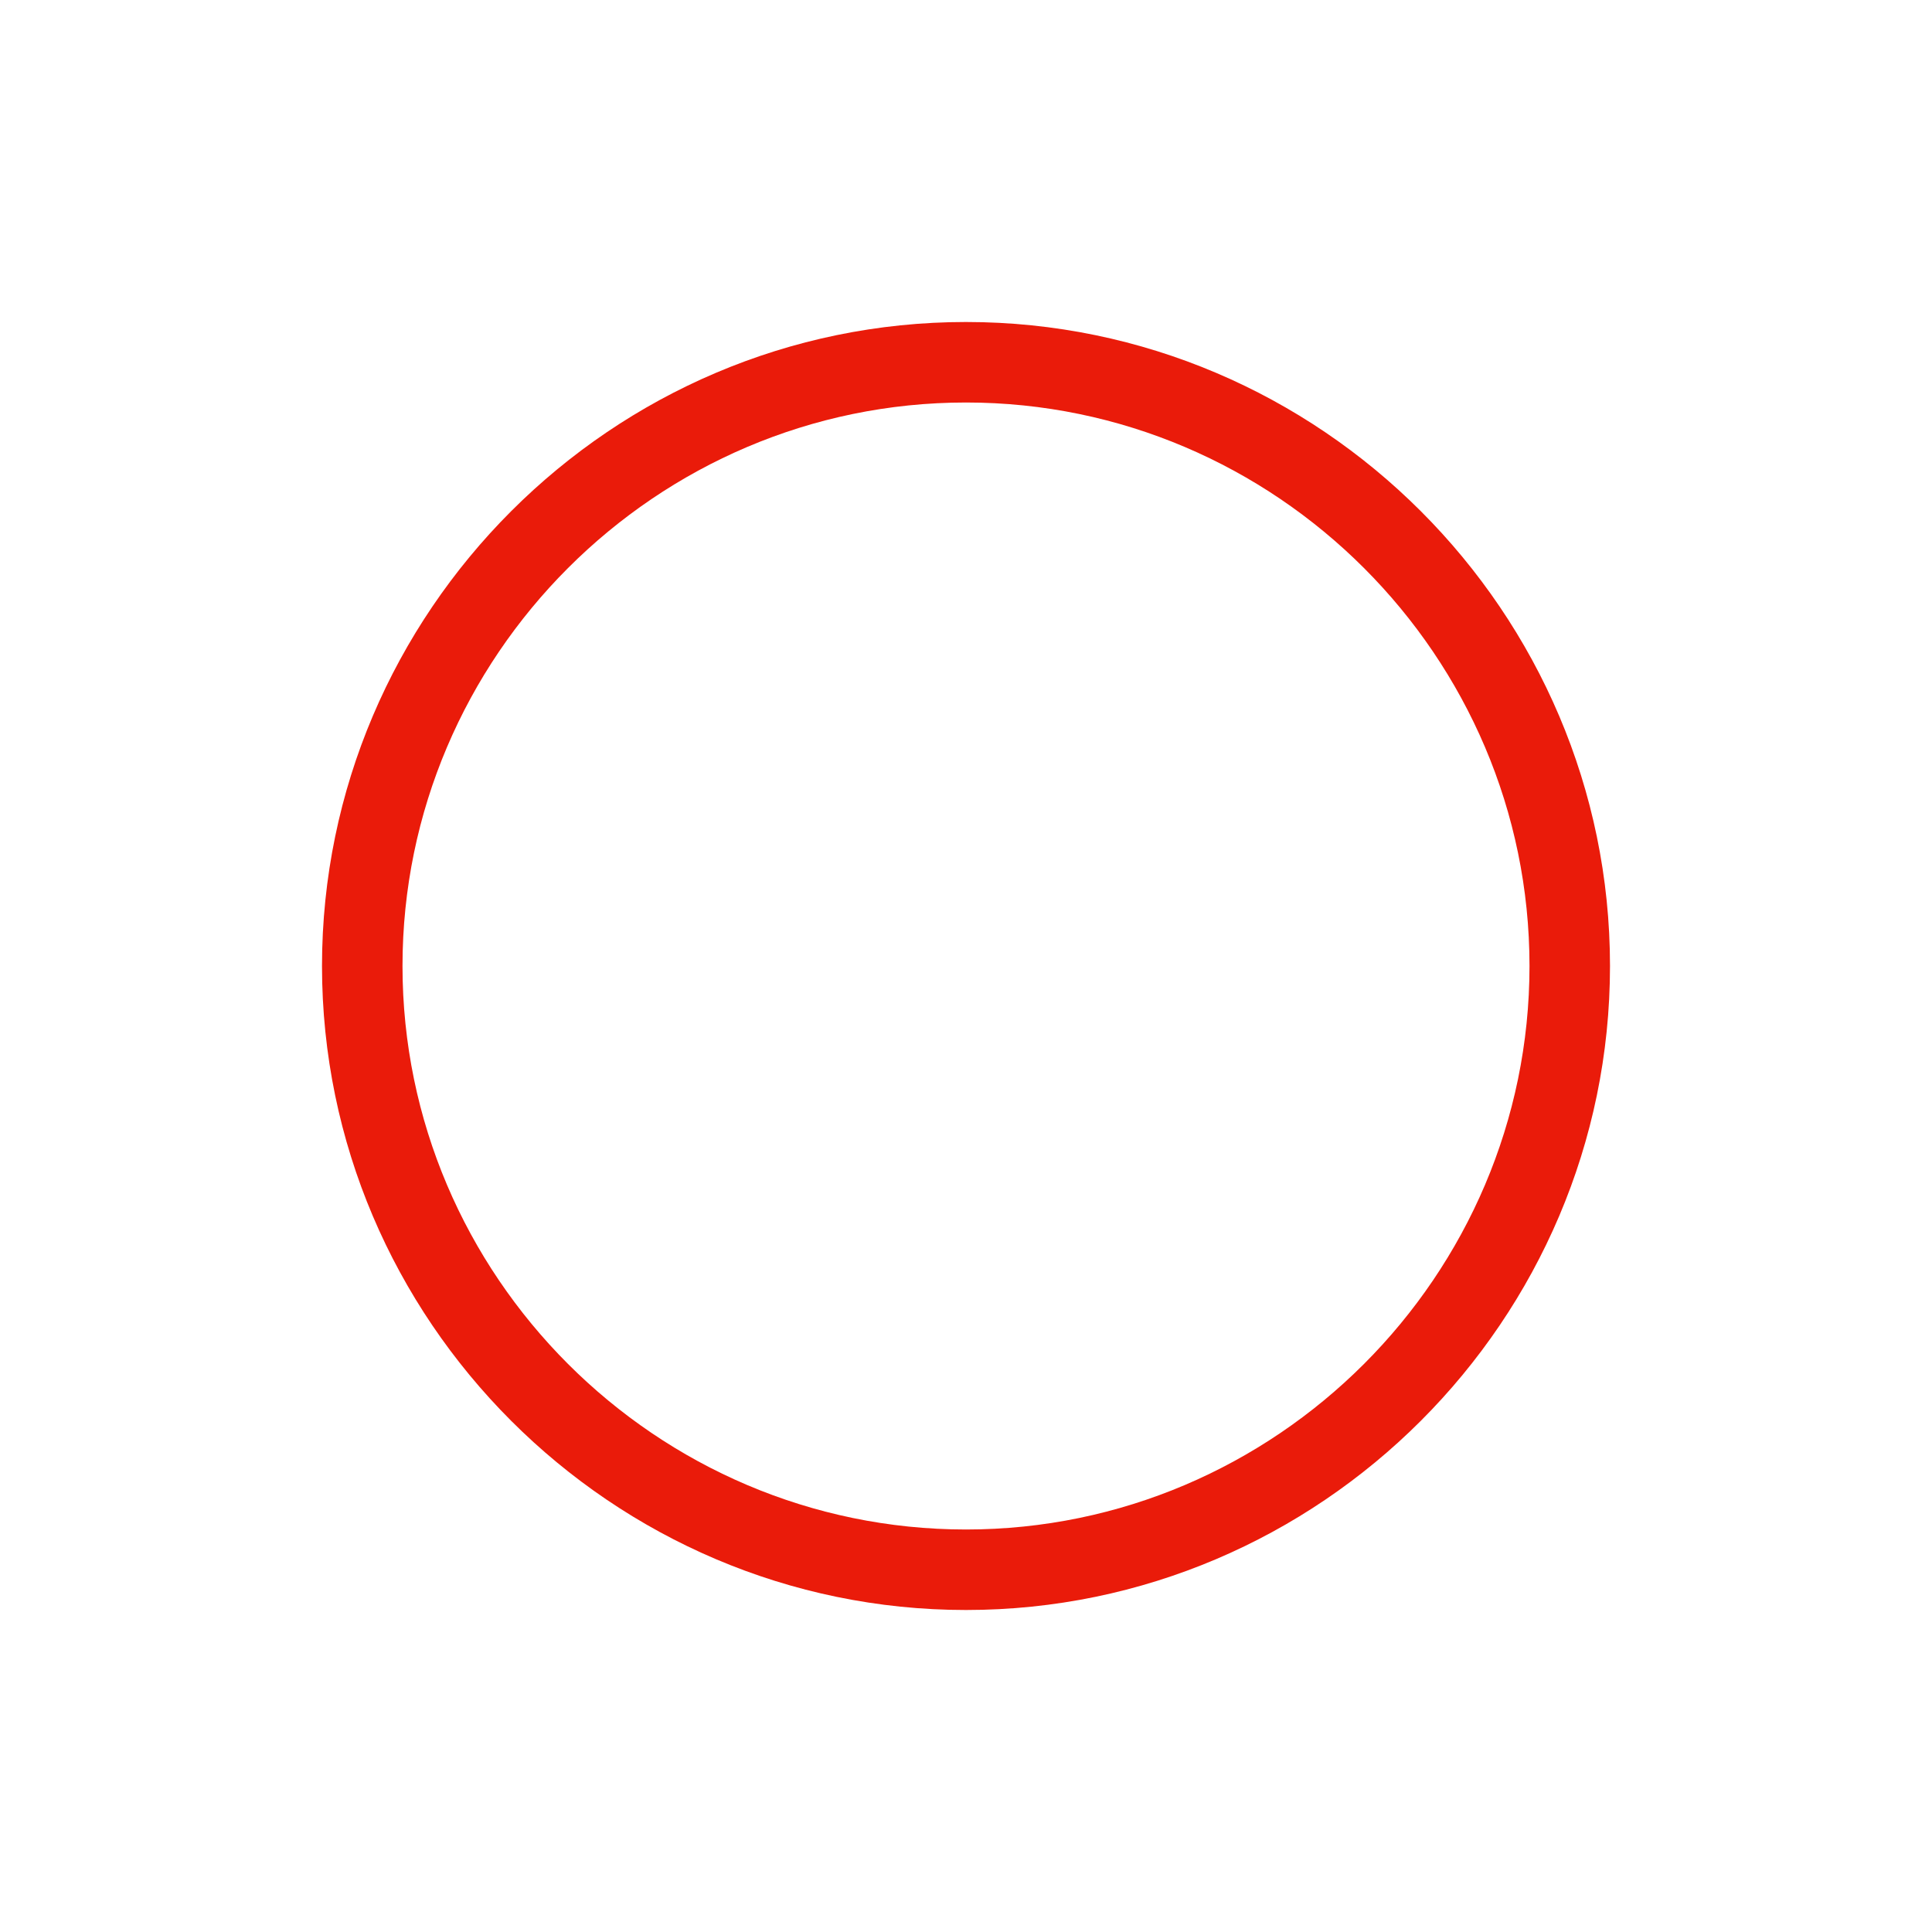 <svg width="48" height="48" viewBox="0 0 48 48" xmlns="http://www.w3.org/2000/svg">
    <path d="M24 10c7.7 0 14 6.3 14 14s-6.3 14-14 14-14-6.3-14-14 6.3-14 14-14zm0-2C15.2 8 8 15.2 8 24s7.2 16 16 16 16-7.2 16-16S32.8 8 24 8z" fill-rule="evenodd" fill="#EA1B0A"/>
</svg>
